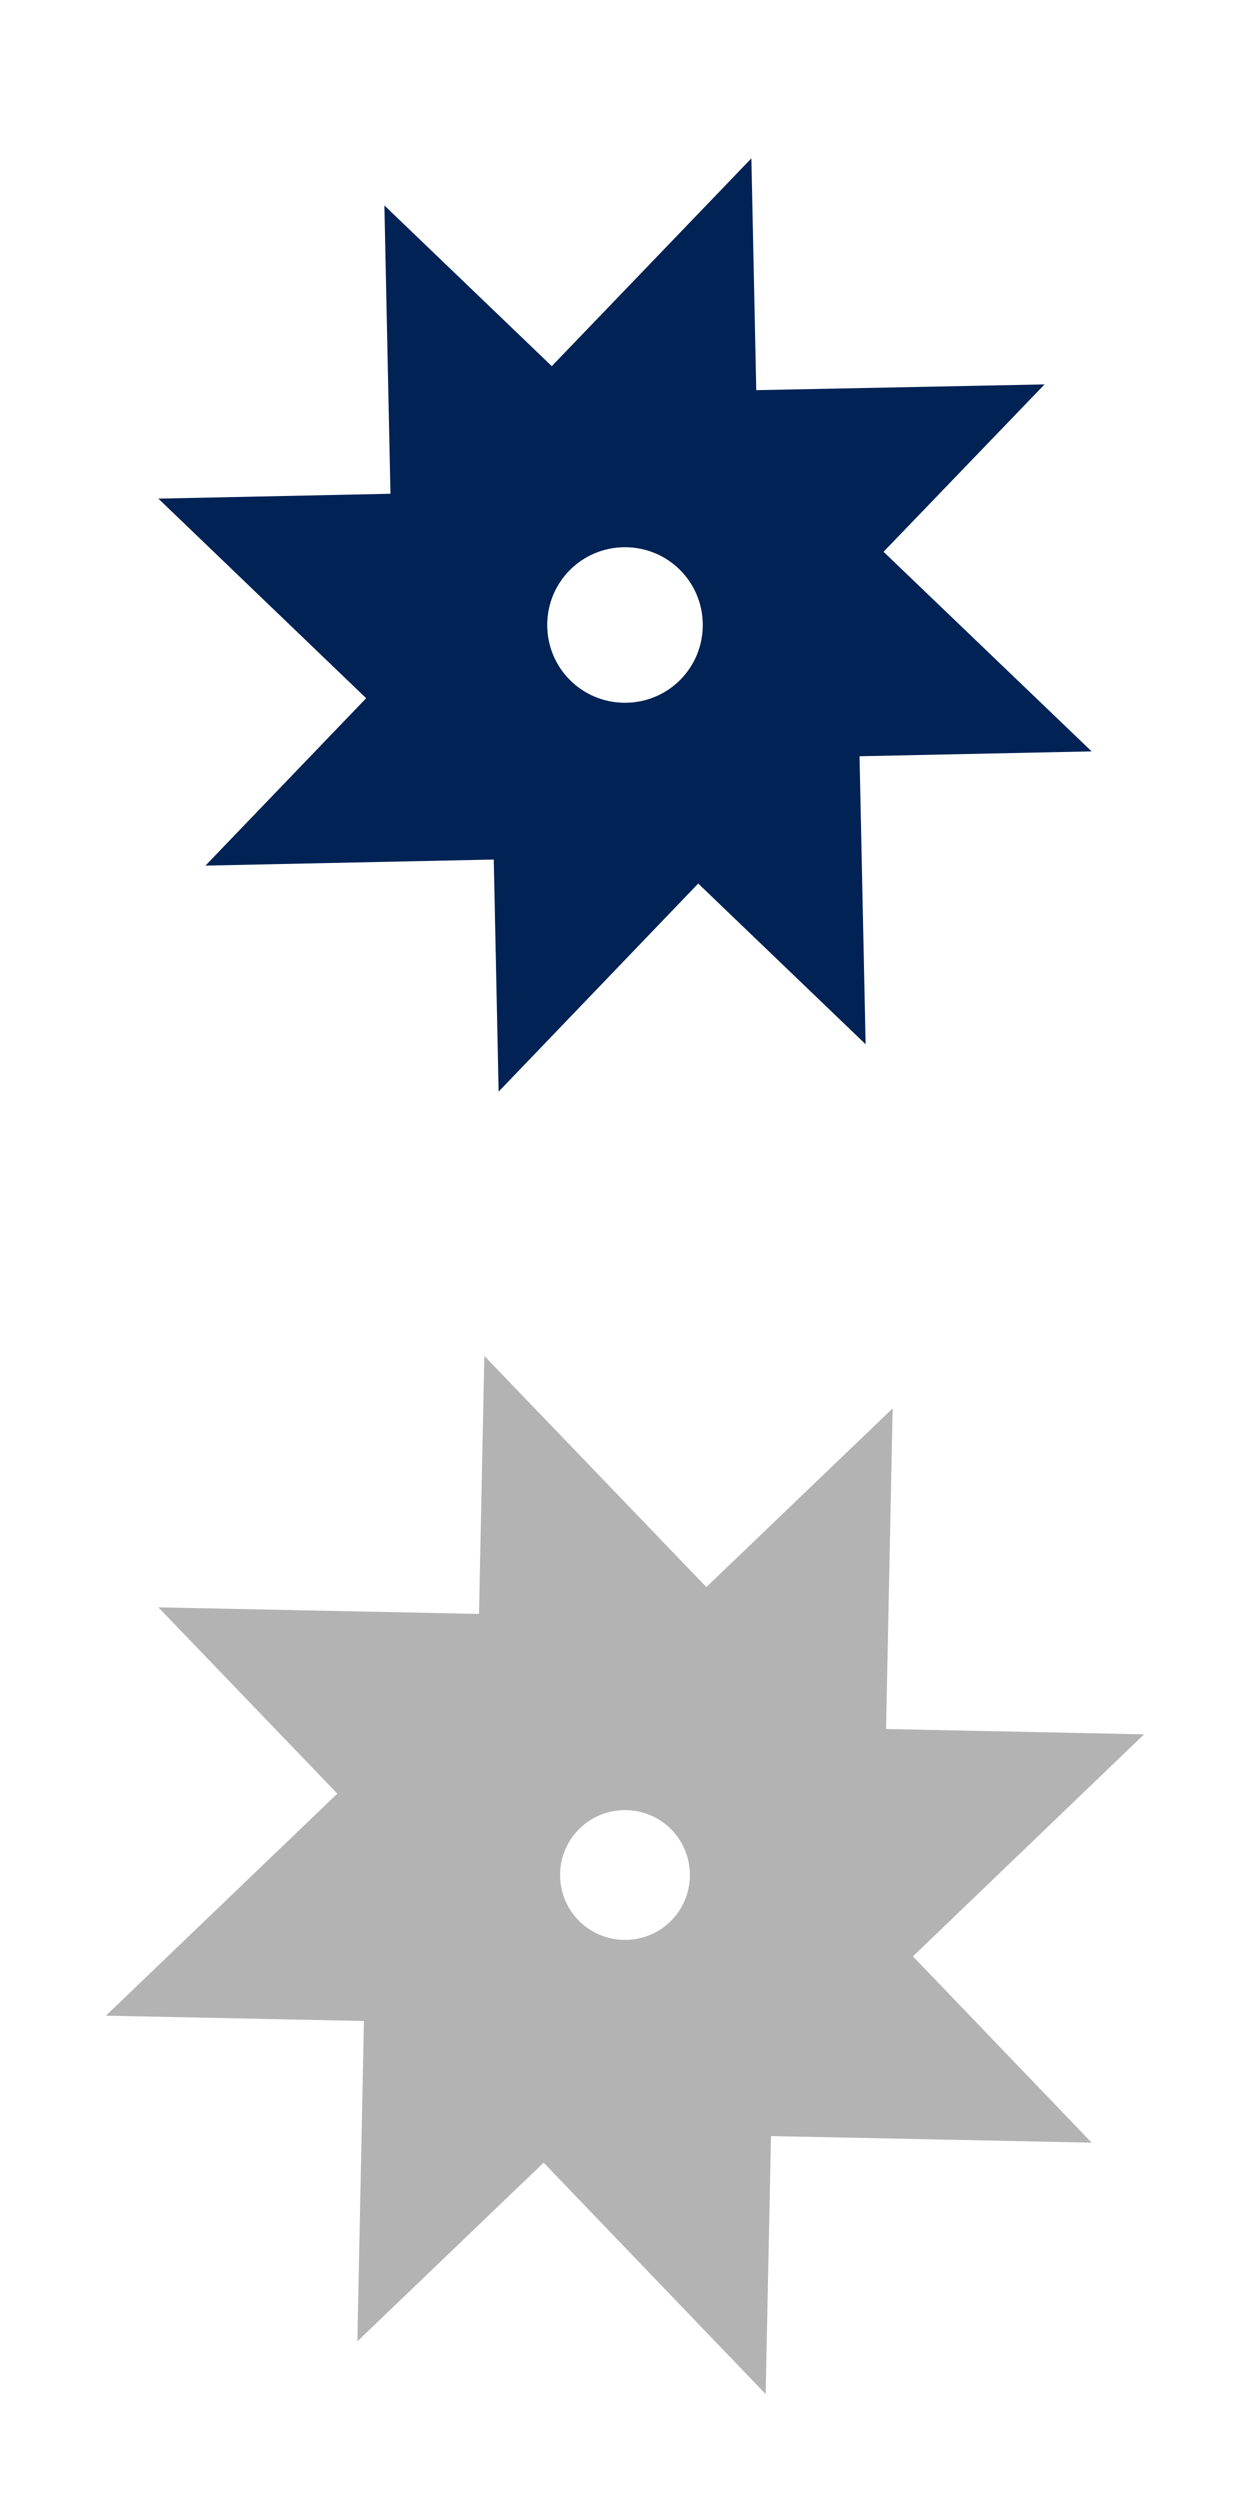 <svg xmlns="http://www.w3.org/2000/svg" width="192" height="384"><g><path d="M74.393 208.267l-.818 39.633-49.25-1.012 27.487 28.615-35.545 34.104 39.633.818-1.012 49.21 28.615-27.447 34.104 35.545.818-39.633 49.25 1.012-27.448-28.615 35.506-34.104-39.633-.818 1.012-49.25-28.615 27.448-34.104-35.506zM96 278.033c5.522 0 9.967 4.445 9.967 9.967s-4.445 9.967-9.967 9.967-9.967-4.445-9.967-9.967 4.445-9.967 9.967-9.967z" fill="#b3b3b3"/><path d="M115.412 24.324L84.754 56.242 59.042 31.557l.933 44.284-35.65.748 31.917 30.658-24.685 25.712 44.284-.933.748 35.65 30.658-31.964 25.712 24.687-.933-44.238 35.65-.748-31.964-30.658 24.733-25.712-44.284.886-.748-35.604zM96 84.054c6.618 0 11.946 5.328 11.946 11.946 0 6.618-5.328 11.946-11.946 11.946-6.618 0-11.946-5.328-11.946-11.946 0-6.618 5.328-11.946 11.946-11.946z" fill="#025"/></g></svg>